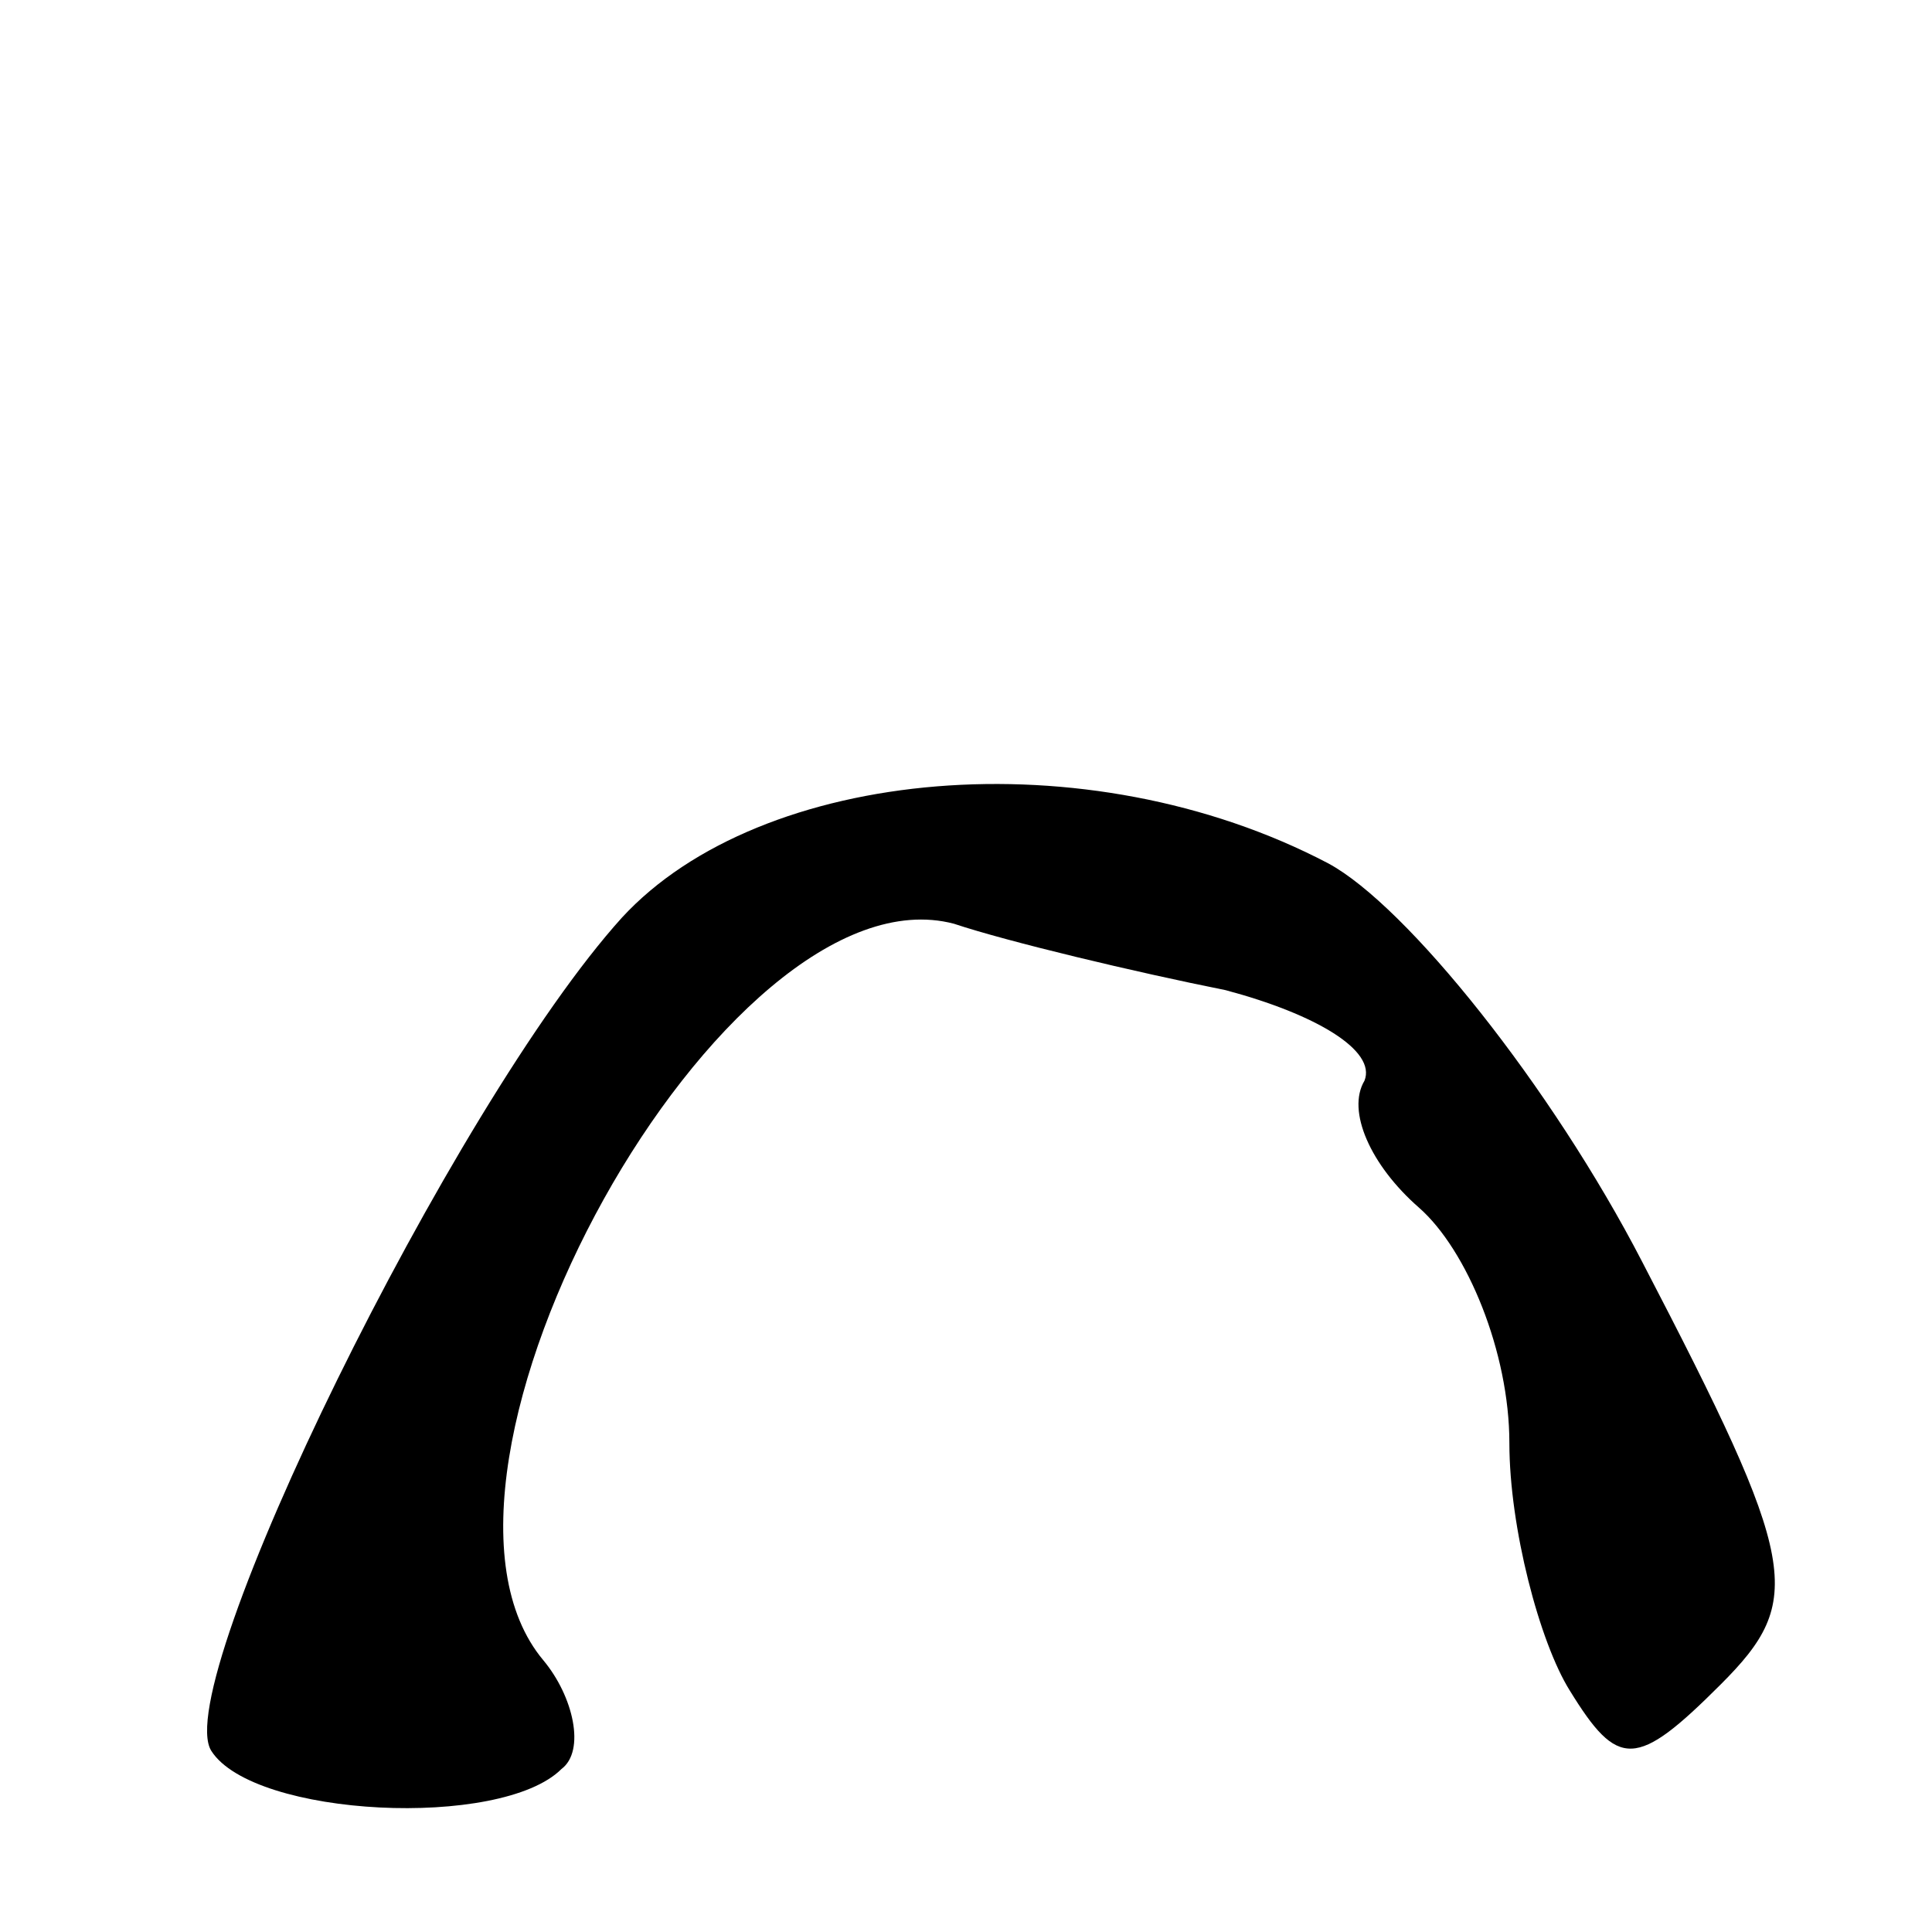 <?xml version="1.0" standalone="no"?>
<!DOCTYPE svg PUBLIC "-//W3C//DTD SVG 20010904//EN"
 "http://www.w3.org/TR/2001/REC-SVG-20010904/DTD/svg10.dtd">
<svg version="1.0" xmlns="http://www.w3.org/2000/svg"
 width="32pt" height="32pt" viewBox="0 0 32 32"
 preserveAspectRatio="xMidYMid meet">
<g transform="translate(0,32) scale(0.1,-0.1)"
fill="#000000" stroke="none">
<path fill="#000000" stroke="none" d="M103 168 c-28 -31 -75 -127 -68 -138 7
-11 48 -13 58 -3 4 3 2 12 -3 18 -26 31 30 132 68 122 9 -3 30 -8 45 -11 15
-4 25 -10 23 -15 -3 -5 1 -14 9 -21 8 -7 15 -24 15 -39 0 -14 5 -33 10 -41 8
-13 11 -13 25 1 14 14 13 20 -13 70 -15 29 -39 59 -52 66 -40 21 -94 16 -117
-9z"/>
</g>
</svg>

